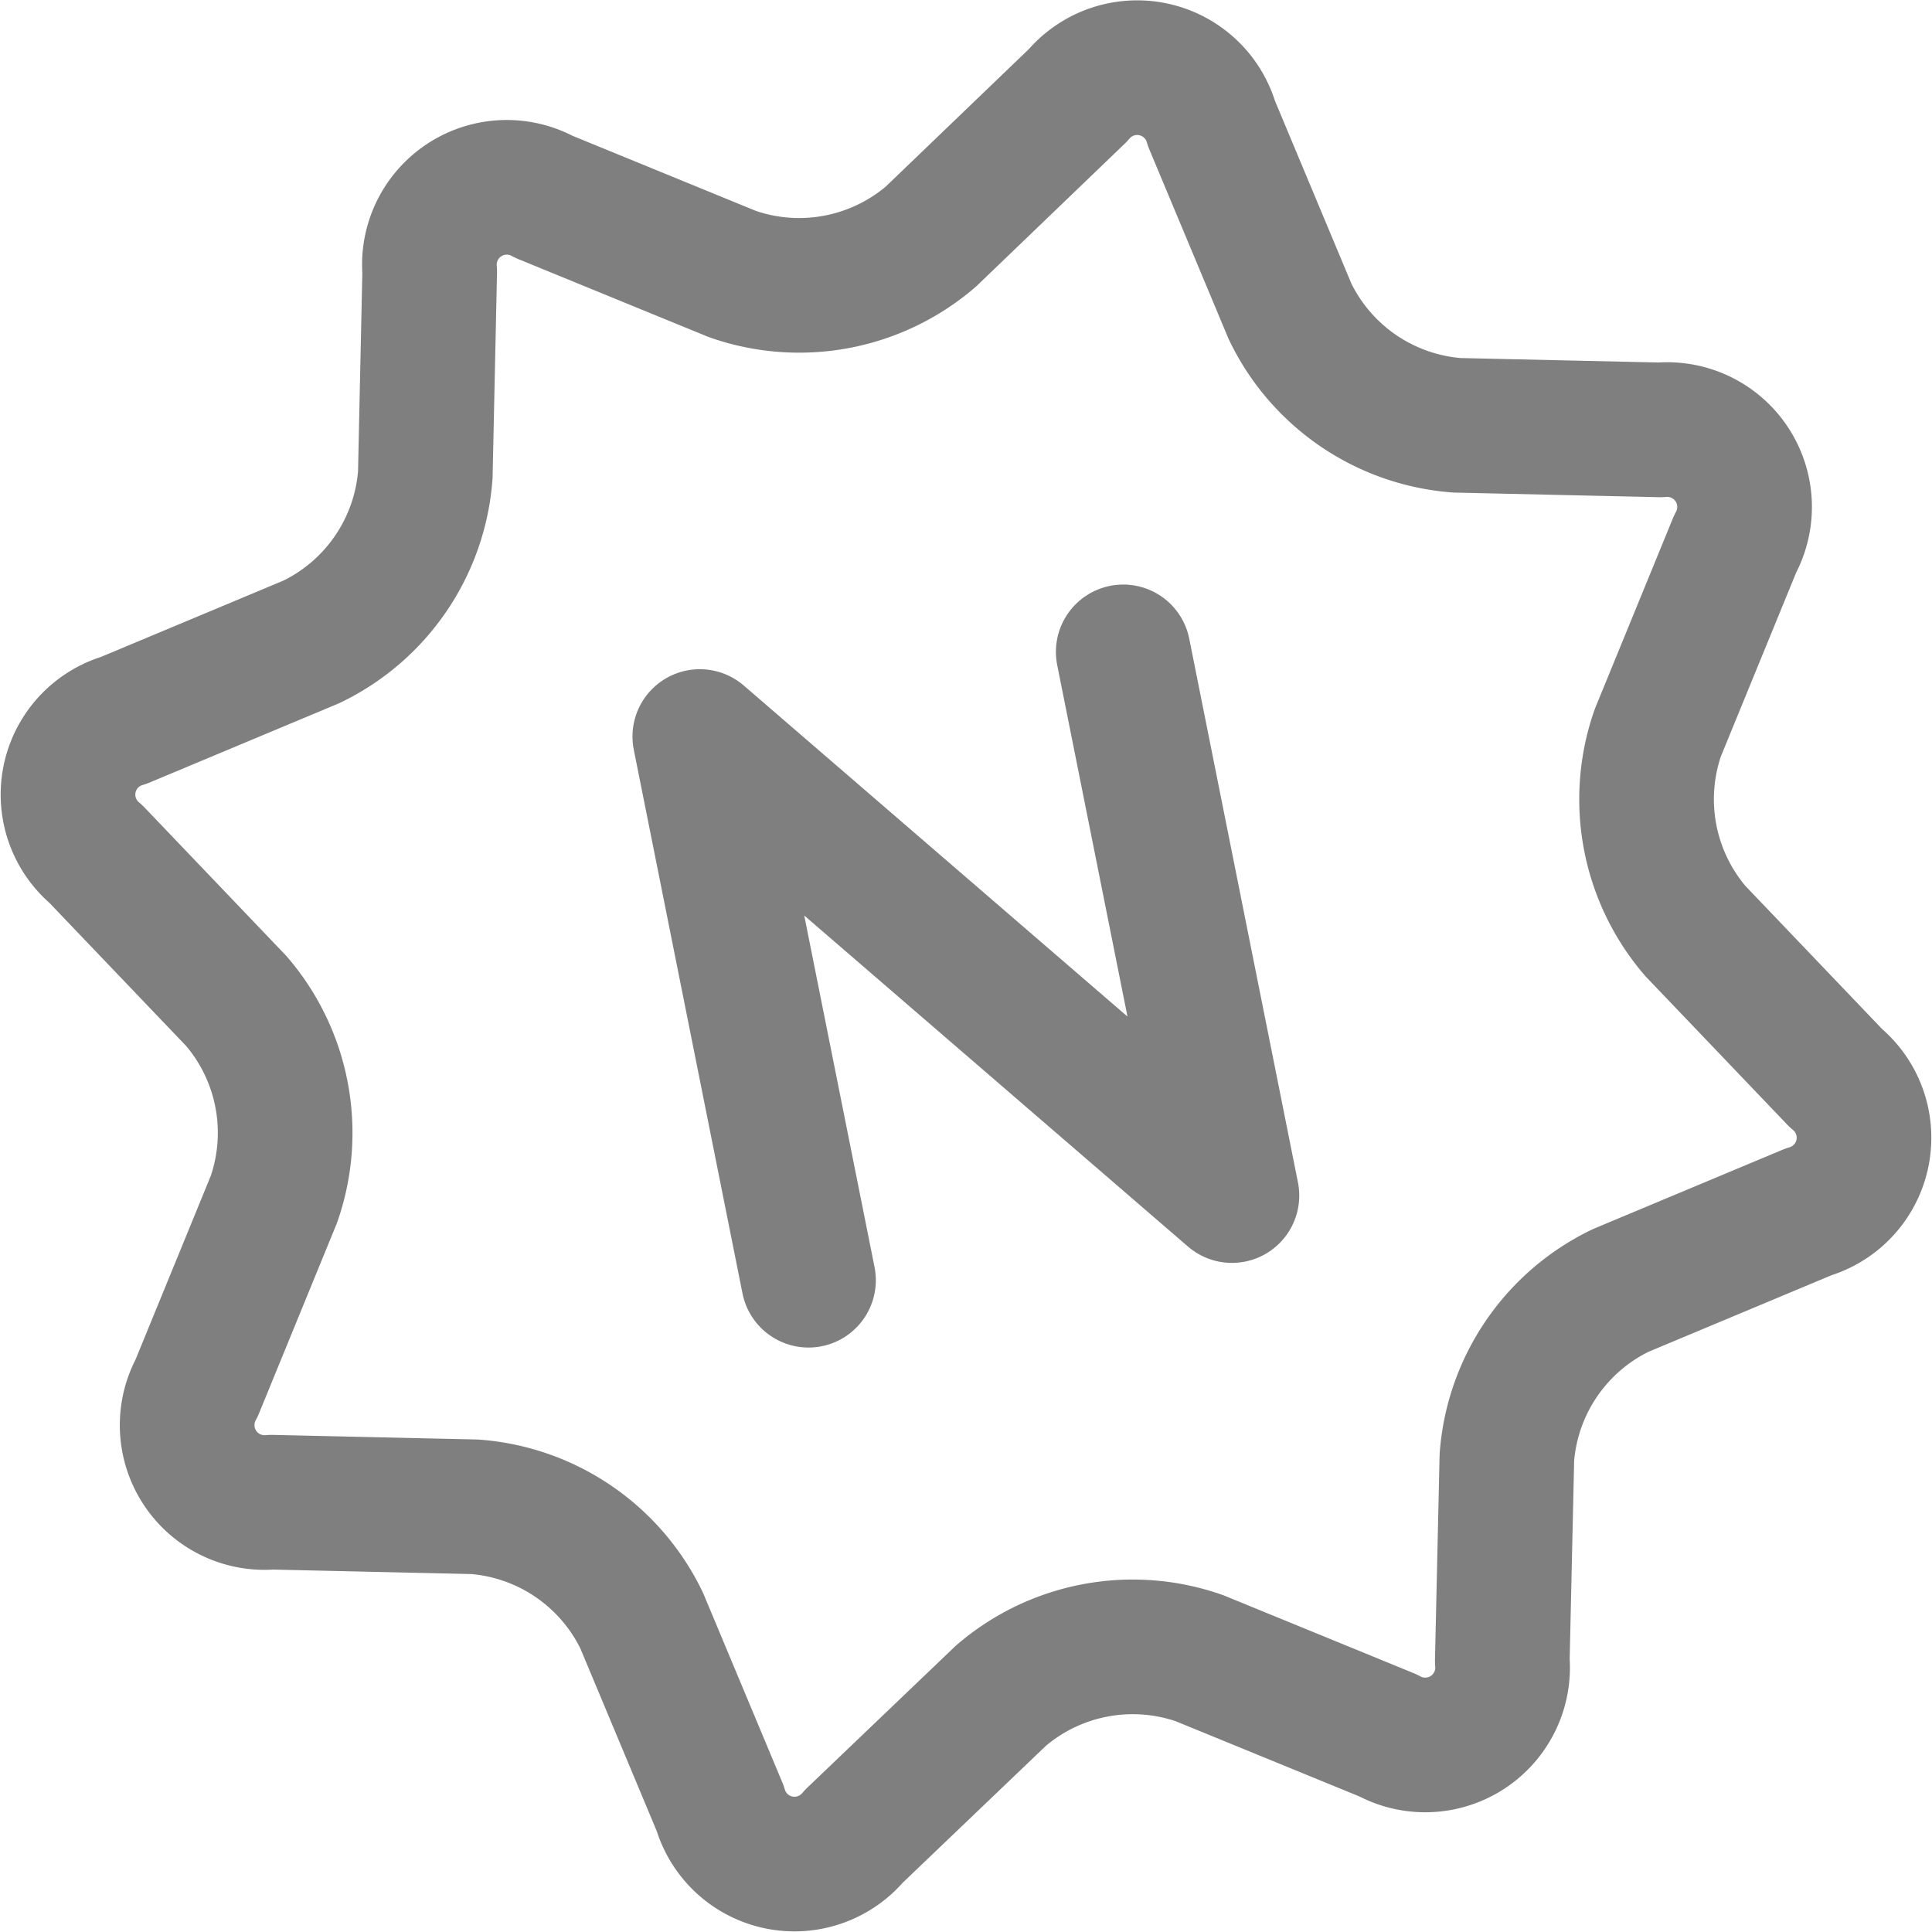 <svg xmlns="http://www.w3.org/2000/svg" width="21.523" height="21.524" viewBox="0 0 21.523 21.524"><g transform="translate(-1.24 -1.238)"><path d="M10.247,15.5,9.036,9.443l5.928,5.114L13.753,8.5" fill="none" stroke="#7f7f7f" stroke-linecap="round" stroke-linejoin="round" stroke-width="1.5"/><path d="M21.692,13.248l-1.564-1.637A2.253,2.253,0,0,1,19.709,9.4l.86-2.1a.862.862,0,0,0-.833-1.273l-2.264-.051a2.254,2.254,0,0,1-1.861-1.27l-.874-2.09A.862.862,0,0,0,13.248,2.3L11.611,3.873A2.254,2.254,0,0,1,9.4,4.291l-2.1-.86a.862.862,0,0,0-1.273.833L5.978,6.528a2.252,2.252,0,0,1-1.27,1.861l-2.089.874a.861.861,0,0,0-.311,1.489l1.564,1.637A2.253,2.253,0,0,1,4.291,14.6l-.86,2.1a.862.862,0,0,0,.833,1.273l2.264.051a2.253,2.253,0,0,1,1.861,1.269l.874,2.09a.862.862,0,0,0,1.489.312l1.638-1.566a2.254,2.254,0,0,1,2.213-.418l2.1.86a.862.862,0,0,0,1.273-.833l.051-2.264a2.252,2.252,0,0,1,1.27-1.861l2.089-.874a.861.861,0,0,0,.306-1.491Z" fill="none" stroke="#7f7f7f" stroke-linecap="round" stroke-linejoin="round" stroke-width="1.5"/></g></svg>